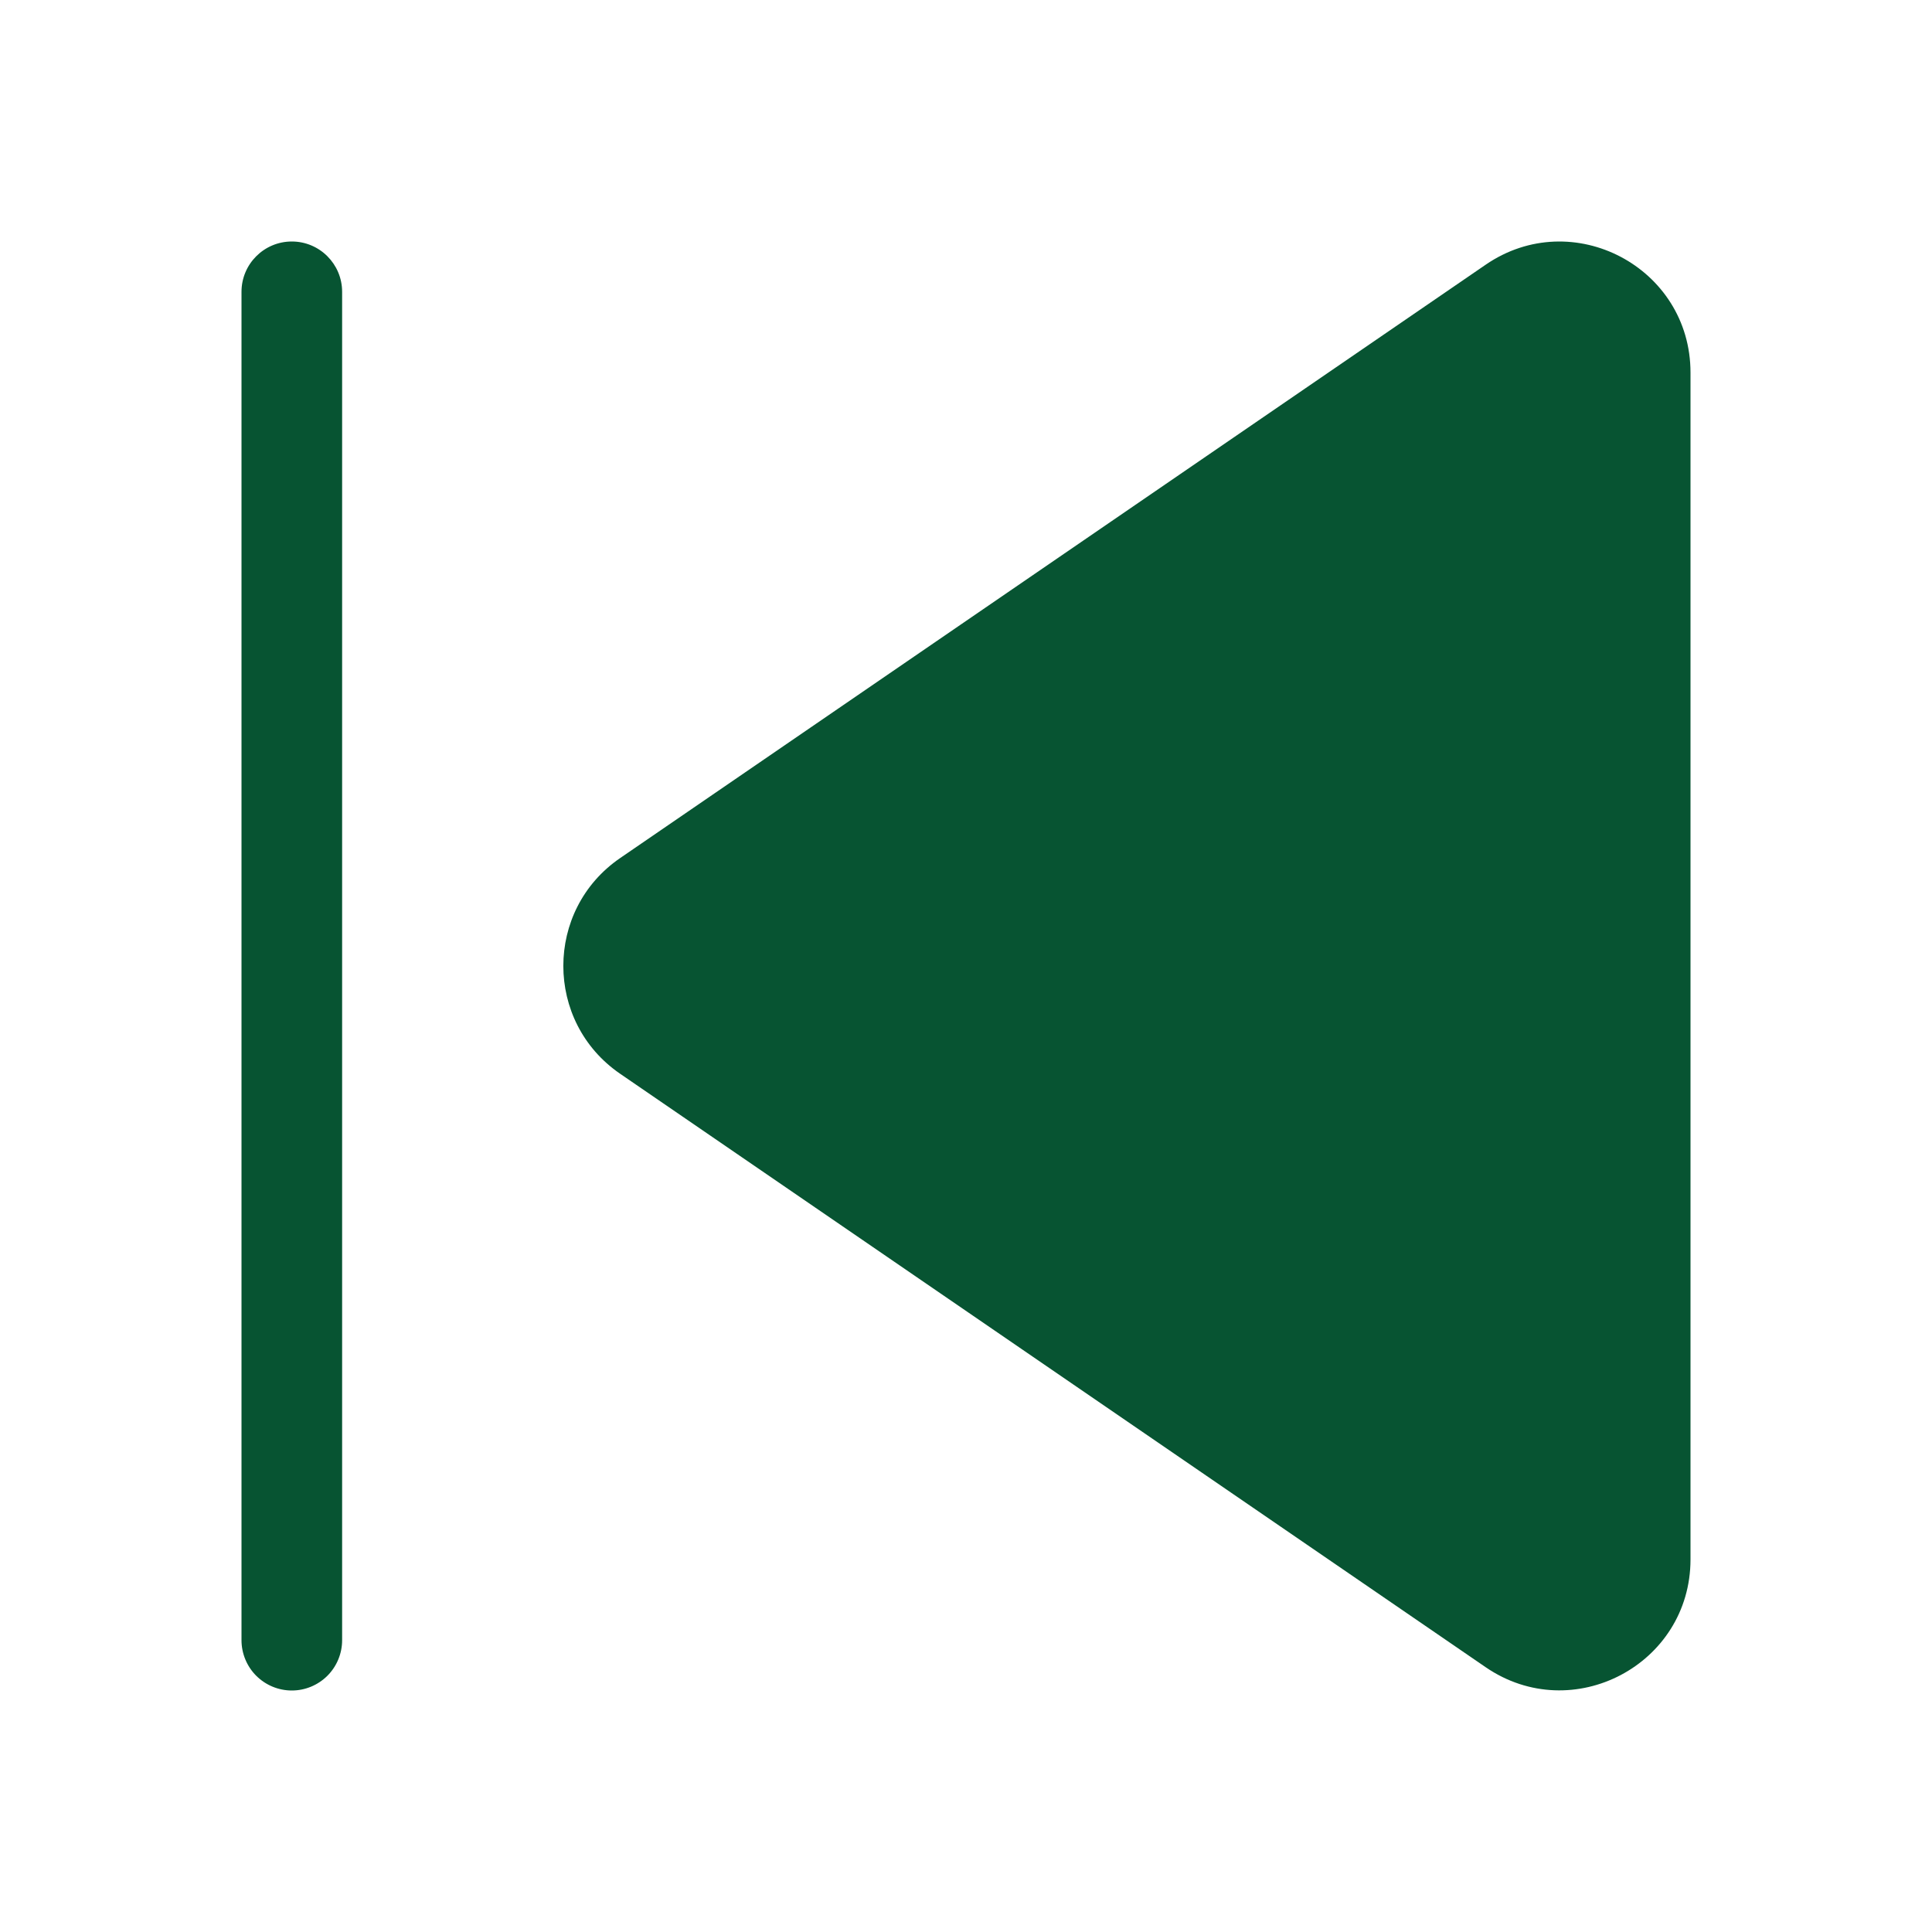 <svg width="48" height="48" viewBox="0 0 48 48" fill="none" xmlns="http://www.w3.org/2000/svg">
<path d="M7.25 6C7.94 6 8.5 6.56 8.5 7.25V40.75C8.5 41.081 8.368 41.4 8.134 41.634C7.899 41.868 7.582 42 7.25 42C6.918 42 6.601 41.868 6.366 41.634C6.132 41.4 6 41.081 6 40.75V7.25C6 6.56 6.56 6 7.25 6ZM42 9.256C42 6.641 39.07 5.096 36.912 6.576L15.408 21.318C13.525 22.608 13.525 25.388 15.408 26.678L36.912 41.422C39.07 42.9 42 41.357 42 38.743V9.255V9.256Z" fill="#075432"/>
</svg>
